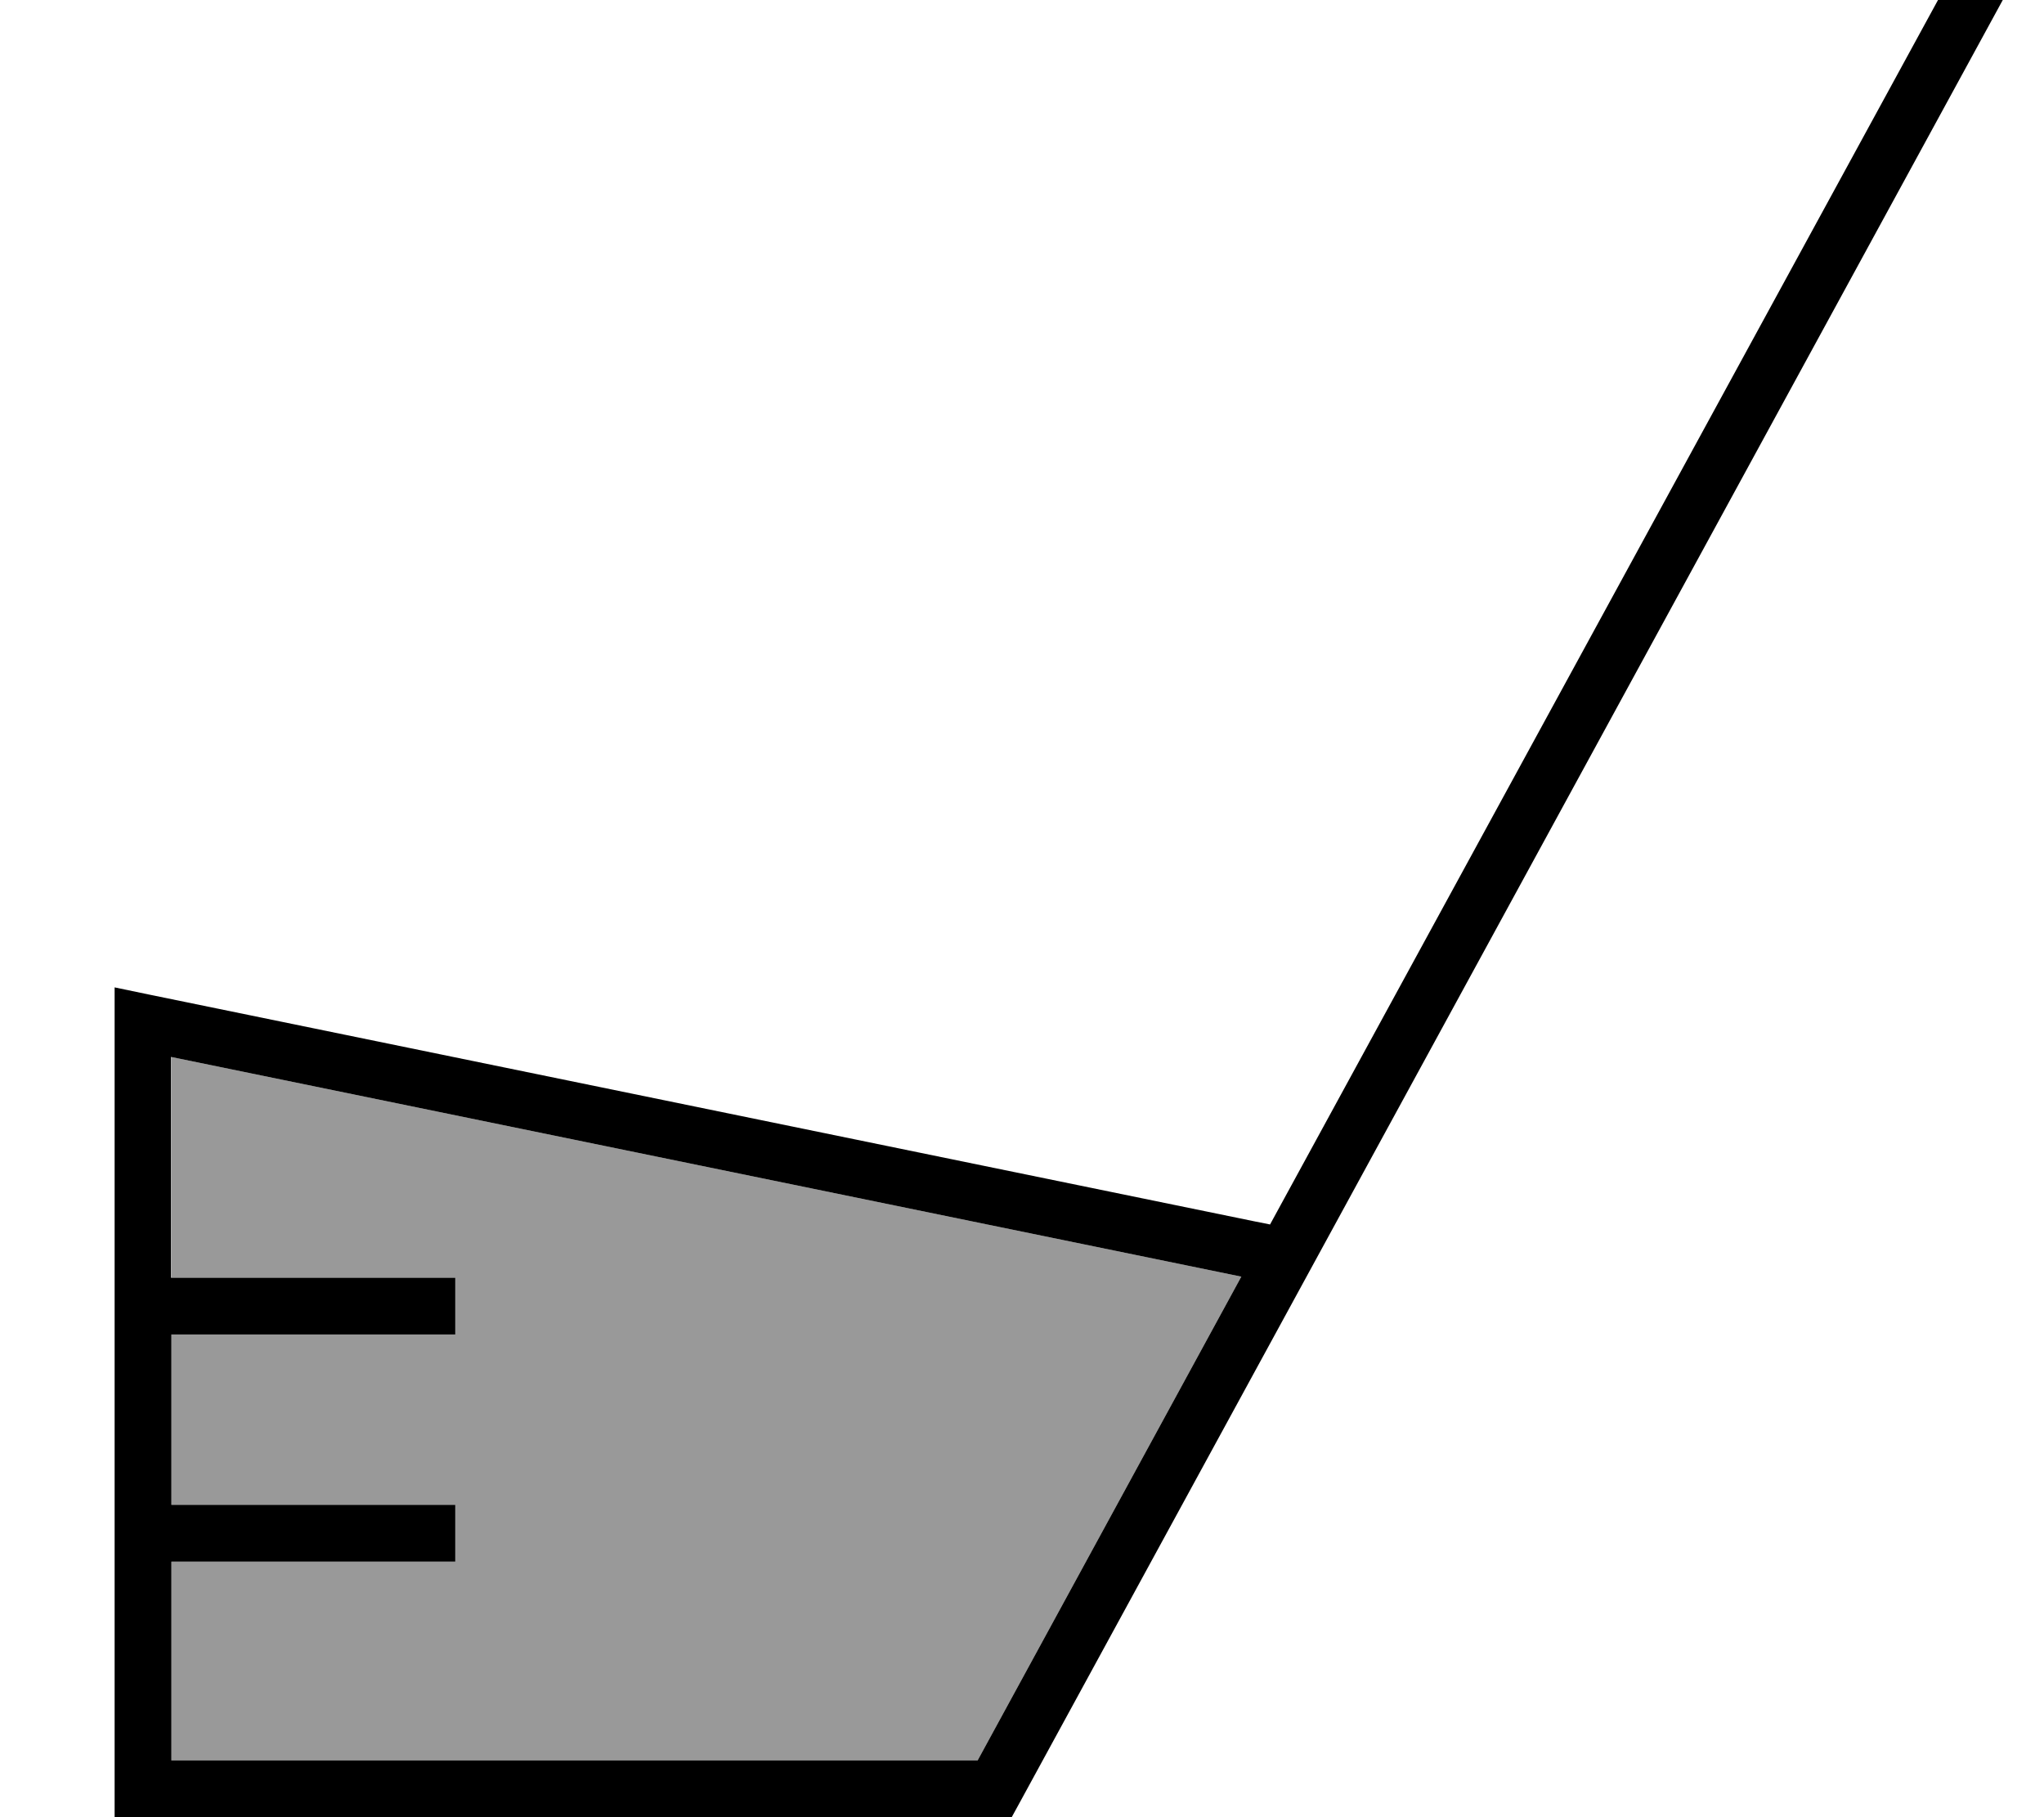 <svg xmlns="http://www.w3.org/2000/svg" viewBox="0 0 576 512"><!--! Font Awesome Pro 7.0.1 by @fontawesome - https://fontawesome.com License - https://fontawesome.com/license (Commercial License) Copyright 2025 Fonticons, Inc. --><path style="fill:currentColor;opacity:.4" d="M48.3 297.8l0 62.2 80 0 0 16-80 0 0 48 80 0 0 16-80 0 0 56 227.2 0 74.3-136.3-301.6-61.9z"/><path style="fill:currentColor;opacity:1" d="M579.2-27.2l-3.8 7-288 528-2.3 4.2-252.8 0 0-233.8 9.6 2 312 64 4 .8 203.4-372.8 3.8-7 14 7.7zM48.3 360l80 0 0 16-80 0 0 48 80 0 0 16-80 0 0 56 227.2 0 74.3-136.3-301.6-61.9 0 62.2z"/></svg>